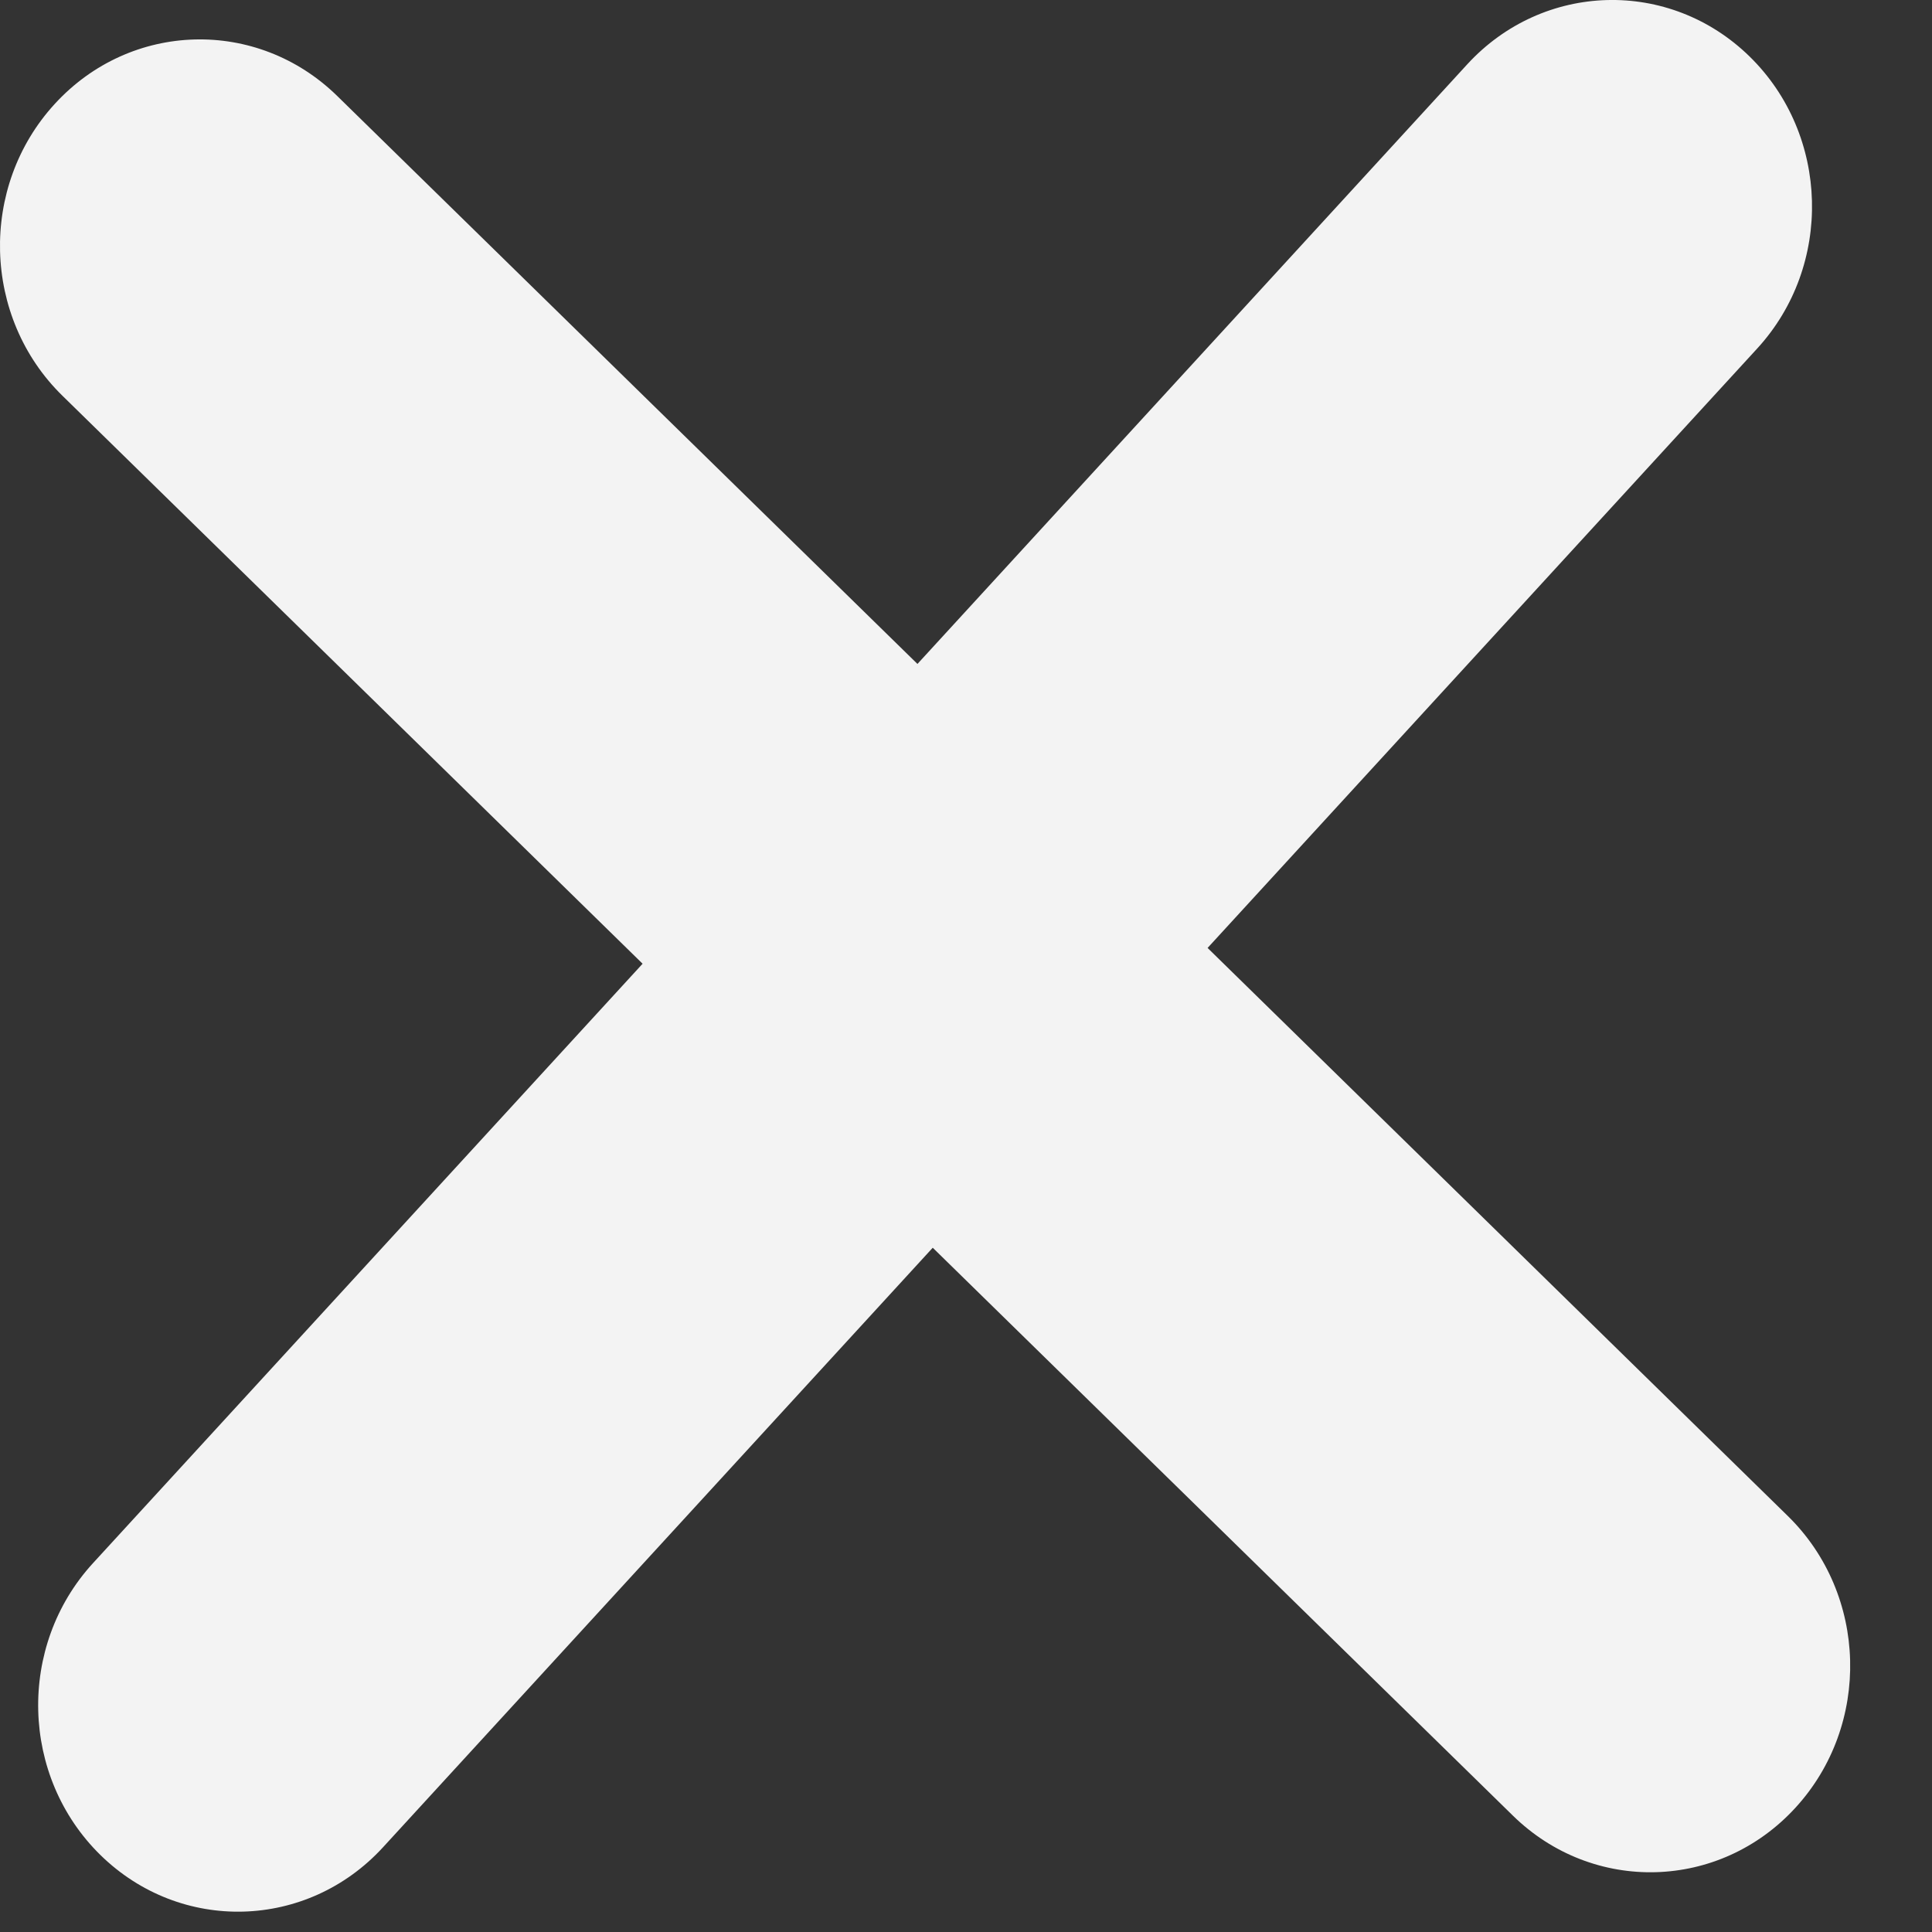 <svg
            xmlns="http://www.w3.org/2000/svg"
            viewBox="0 0 23 23"
            fill="none"
            className="h-[10px] w-[10px] tablet:h-[23px] tablet:w-[23px]"
          >
            <rect x="0" y="0" width="23" height="23" fill="#333333" stroke="none"/>
            <path
              d="M0.743 4.711C-0.211 3.778 -0.252 2.222 0.652 1.237C1.555 0.251 3.061 0.209 4.015 1.143L10.922 7.904L17.466 0.767C18.37 -0.218 19.875 -0.26 20.829 0.673C21.783 1.607 21.823 3.163 20.92 4.148L14.376 11.285L21.283 18.047C22.237 18.98 22.278 20.536 21.374 21.521C20.471 22.507 18.965 22.549 18.011 21.615L11.104 14.854L4.56 21.991C3.657 22.976 2.151 23.018 1.197 22.085C0.243 21.151 0.203 19.596 1.106 18.61L7.65 11.473L0.743 4.711Z"
              fill="#F3F3F3"
            />
          </svg>